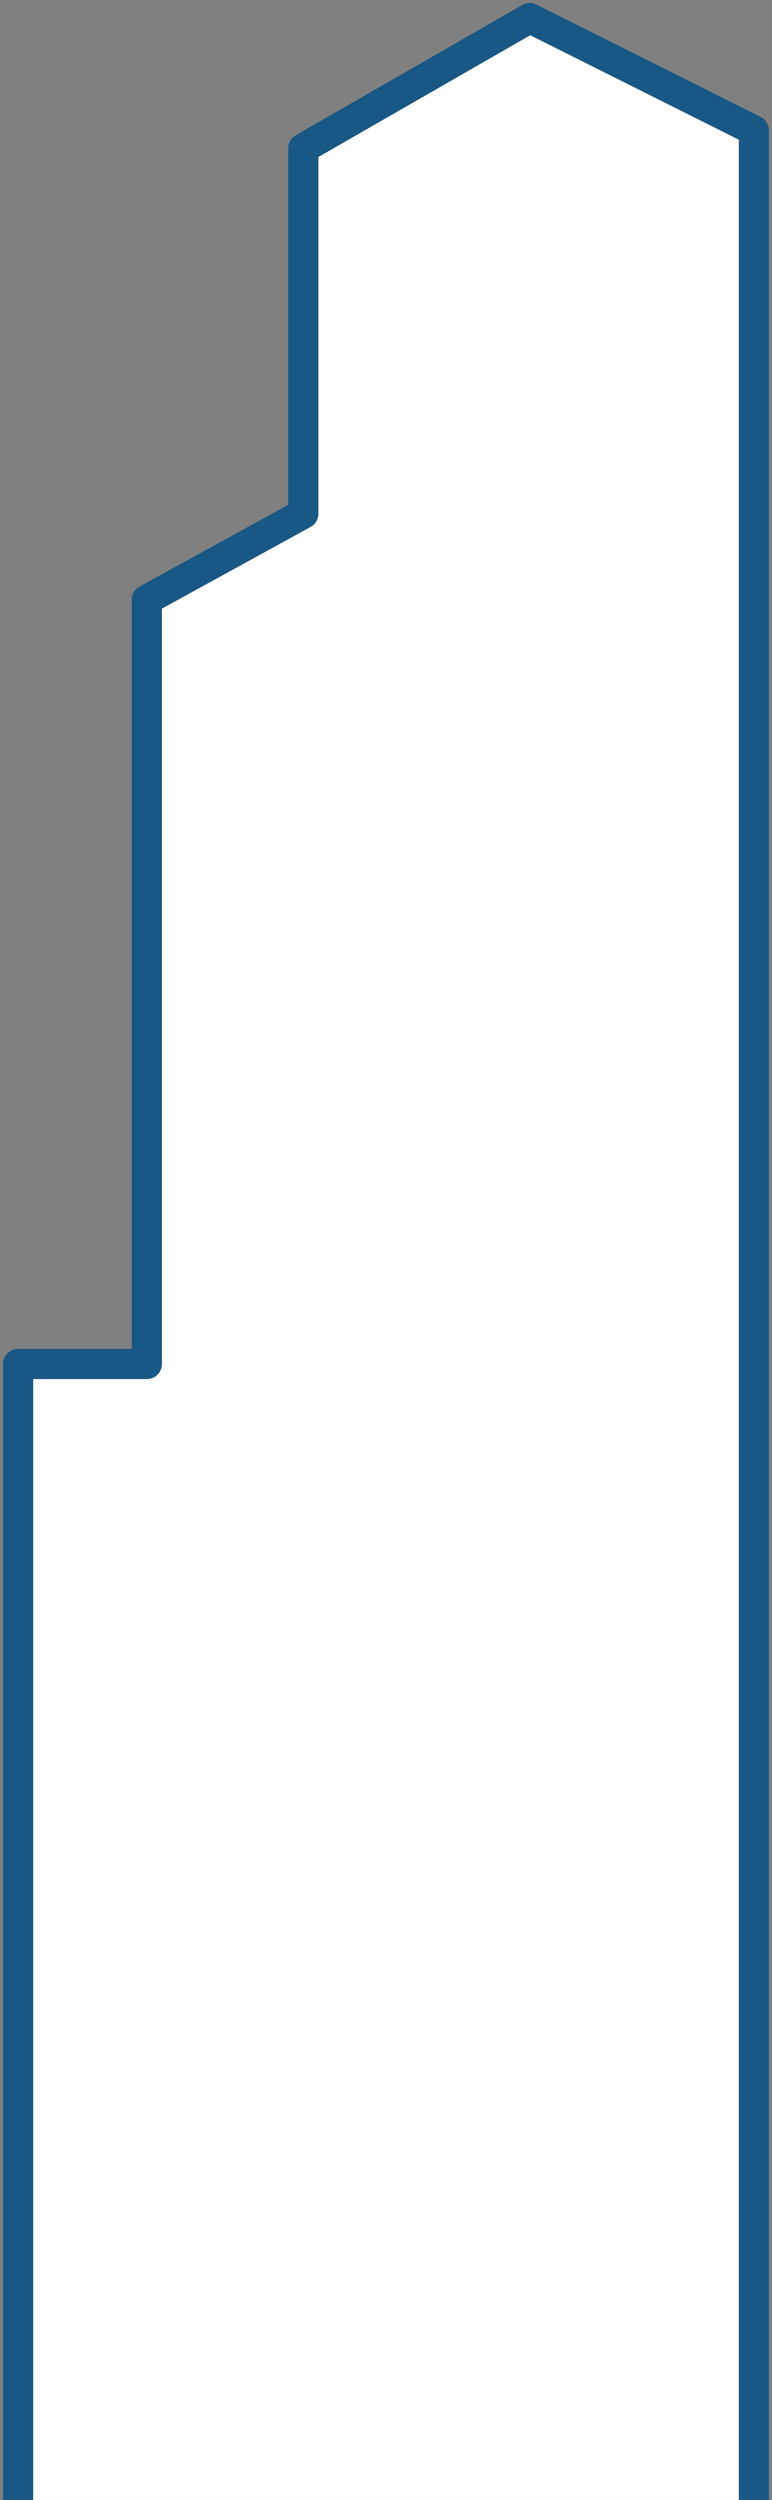 <svg width="128" height="414" viewBox="0 0 128 414" fill="none" xmlns="http://www.w3.org/2000/svg">
<rect x="0" y="0" width="128" height="414" fill="#808080" stroke="none"/>
<path d="M3 414V225.879H24.348V99.311L50.292 85.072V24.551L87.832 3L125 21.592V414" fill="white"/>
<path d="M3 414V225.879H24.348V99.311L50.292 85.072V24.551L87.832 3L125 21.592V414" stroke="#195784" stroke-width="5" stroke-miterlimit="10" stroke-linejoin="round"/>
</svg>
